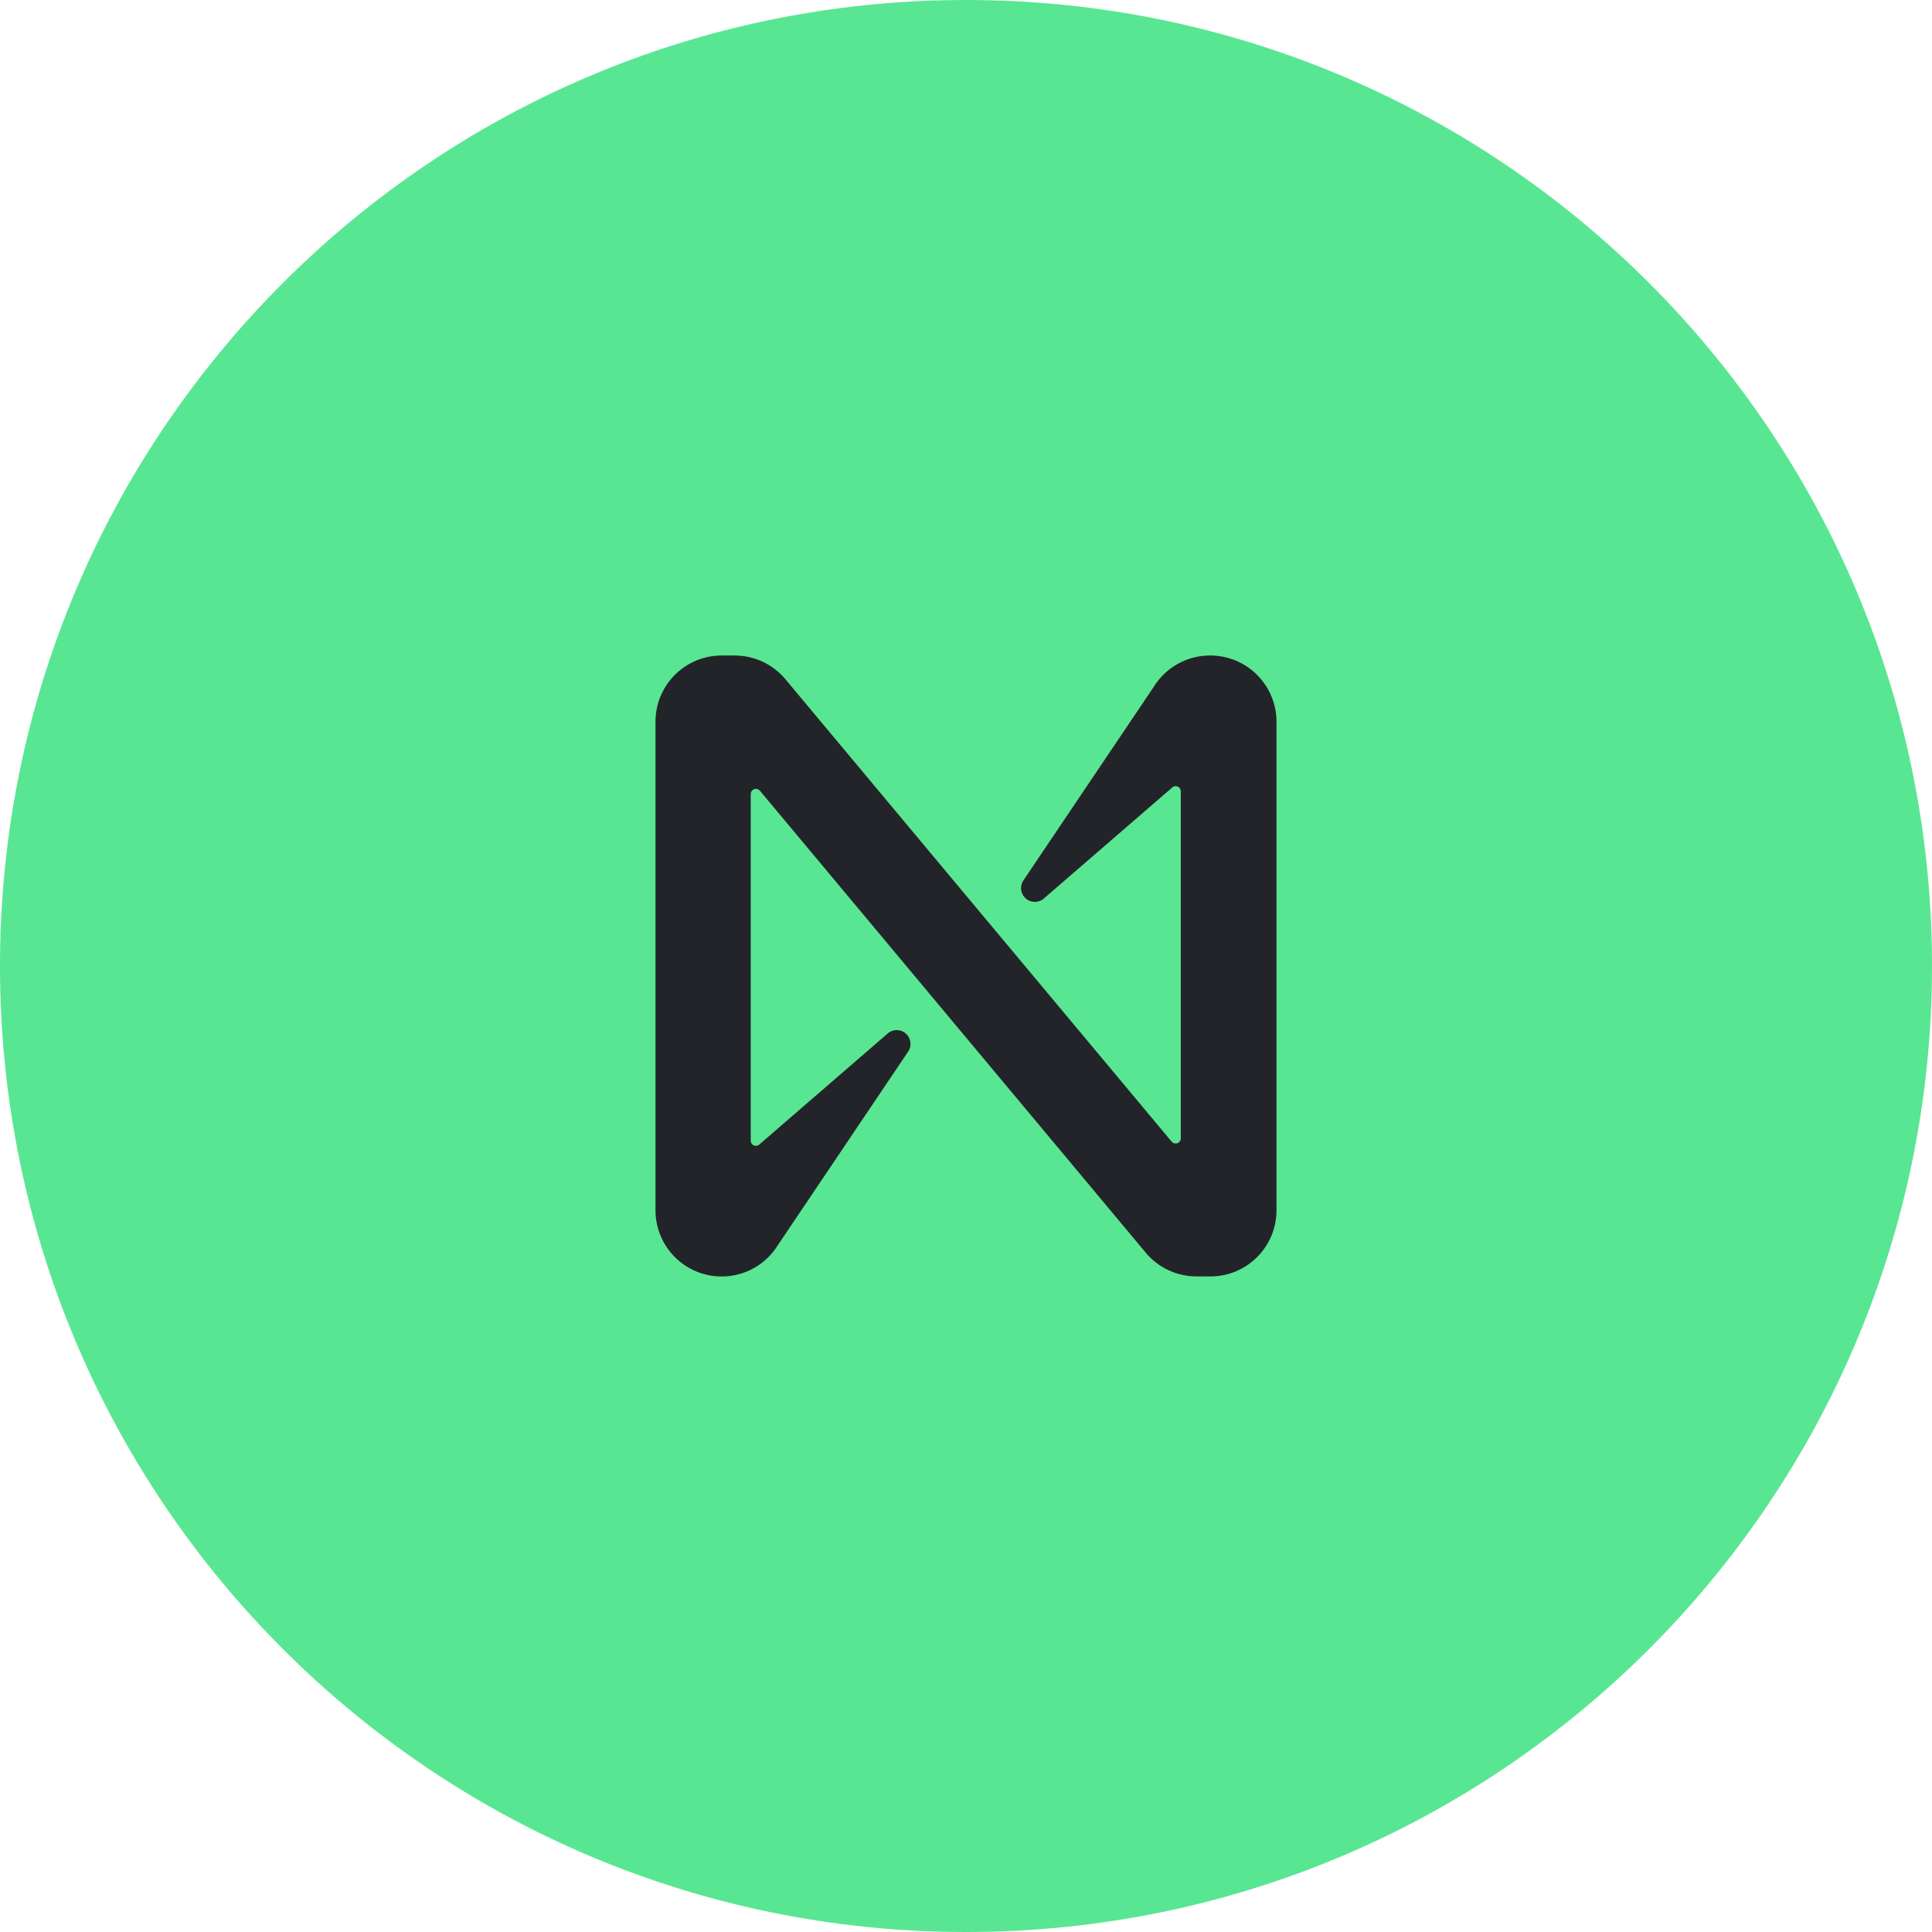 <svg width="56" height="56" viewBox="0 0 56 56" fill="none" xmlns="http://www.w3.org/2000/svg">
<g id="svg-223073802_654" clip-path="url(#clip0_1_1945)">
<path id="Vector" d="M56 28C56 12.536 43.464 0 28 0C12.536 0 0 12.536 0 28C0 43.464 12.536 56 28 56C43.464 56 56 43.464 56 28Z" fill="#59E692"/>
<path id="Vector_2" d="M33.438 19.914L29.677 25.5C29.616 25.581 29.588 25.681 29.598 25.782C29.608 25.883 29.656 25.976 29.732 26.042C29.808 26.109 29.907 26.144 30.008 26.141C30.109 26.138 30.205 26.097 30.277 26.026L33.978 22.826C33.999 22.806 34.026 22.794 34.055 22.789C34.083 22.784 34.112 22.788 34.139 22.8C34.165 22.812 34.188 22.832 34.203 22.856C34.219 22.881 34.227 22.909 34.226 22.938V32.996C34.226 33.027 34.216 33.056 34.198 33.081C34.181 33.106 34.156 33.125 34.127 33.136C34.099 33.146 34.067 33.147 34.038 33.14C34.008 33.132 33.982 33.115 33.962 33.092L22.769 19.692C22.591 19.477 22.367 19.304 22.115 19.184C21.863 19.065 21.587 19.002 21.308 19H20.918C20.666 19 20.416 19.049 20.184 19.145C19.951 19.242 19.739 19.383 19.561 19.561C19.383 19.739 19.242 19.951 19.145 20.184C19.049 20.416 19 20.666 19 20.918V35.082C19 35.59 19.202 36.078 19.561 36.438C19.921 36.798 20.409 37 20.917 37C21.245 37 21.567 36.916 21.853 36.756C22.139 36.596 22.379 36.365 22.55 36.086L26.31 30.5C26.371 30.419 26.399 30.319 26.389 30.218C26.379 30.117 26.331 30.025 26.255 29.958C26.179 29.891 26.08 29.856 25.979 29.859C25.878 29.862 25.782 29.903 25.71 29.974L22.009 33.174C21.988 33.194 21.961 33.206 21.932 33.211C21.904 33.216 21.875 33.212 21.848 33.2C21.822 33.188 21.799 33.169 21.784 33.144C21.768 33.12 21.76 33.091 21.761 33.062V23.014C21.761 22.991 21.767 22.969 21.777 22.948C21.787 22.928 21.802 22.91 21.82 22.896C21.838 22.882 21.859 22.873 21.881 22.868C21.904 22.864 21.927 22.864 21.949 22.87C21.979 22.878 22.005 22.895 22.025 22.918L33.217 36.318C33.397 36.531 33.621 36.703 33.874 36.82C34.127 36.937 34.403 36.998 34.682 36.998H35.082C35.334 36.998 35.584 36.949 35.816 36.853C36.049 36.756 36.261 36.615 36.439 36.437C36.617 36.259 36.758 36.047 36.855 35.814C36.951 35.581 37 35.332 37 35.08V20.918C37 20.665 36.95 20.415 36.852 20.182C36.755 19.948 36.613 19.737 36.434 19.558C36.255 19.38 36.042 19.239 35.808 19.143C35.574 19.048 35.324 18.999 35.071 19C34.743 19 34.421 19.084 34.135 19.244C33.849 19.404 33.609 19.635 33.438 19.914Z" fill="#232429"/>
</g>
<defs>
<clipPath id="clip0_1_1945">
<rect width="56" height="56" fill="white"/>
</clipPath>
</defs>
</svg>
